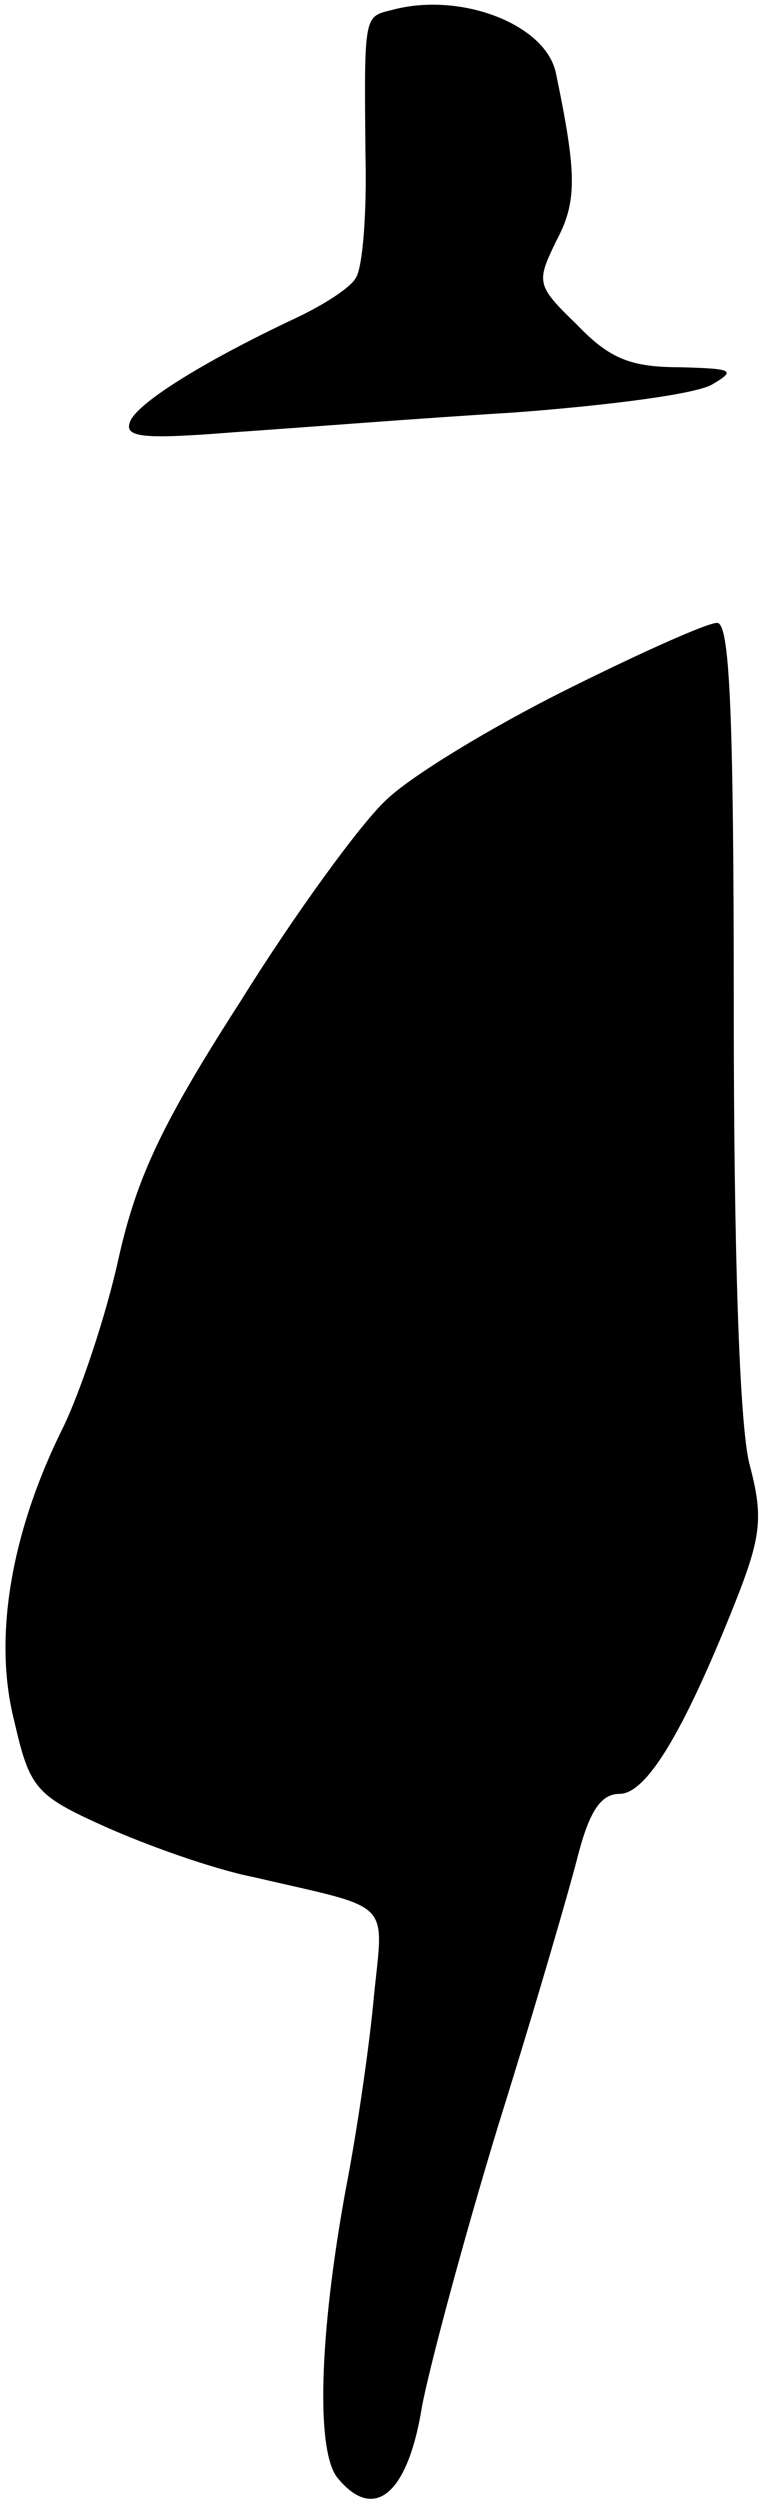 <?xml version="1.0" standalone="no"?>
<!DOCTYPE svg PUBLIC "-//W3C//DTD SVG 20010904//EN"
 "http://www.w3.org/TR/2001/REC-SVG-20010904/DTD/svg10.dtd">
<svg version="1.0" xmlns="http://www.w3.org/2000/svg"
 width="54pt" height="177pt" viewBox="0 0 54 177"
 preserveAspectRatio="xMidYMid meet">
<g transform="translate(0,177) scale(0.1,-0.1)"
fill="#000000" stroke="none">
<path fill="#000000" stroke="none" d="M278 1763 c-20 -5 -20 -2 -19 -103 1
-41 -2 -80 -7 -87 -4 -7 -23 -19 -42 -28 -66 -31 -114 -61 -118 -74 -4 -11 11
-12 74 -7 44 3 133 10 199 14 66 5 129 13 140 20 17 10 14 11 -23 12 -35 0
-50 6 -73 30 -29 28 -29 30 -15 59 15 28 15 47 0 119 -7 35 -68 58 -116 45z"/>
<path fill="#000000" stroke="none" d="M400 1281 c-52 -26 -110 -61 -127 -78
-18 -17 -64 -80 -102 -141 -56 -87 -74 -125 -87 -183 -9 -41 -27 -94 -39 -119
-37 -74 -50 -149 -35 -208 11 -48 15 -53 64 -75 29 -13 76 -30 106 -36 99 -23
92 -15 85 -84 -3 -34 -12 -96 -20 -137 -19 -104 -21 -185 -6 -204 26 -32 50
-12 60 50 5 27 29 117 54 199 26 83 51 169 57 193 8 30 16 42 29 42 19 0 45
43 81 133 20 50 21 63 11 101 -7 28 -11 151 -11 320 0 215 -3 276 -12 275 -7
0 -56 -22 -108 -48z"/>
</g>
</svg>
